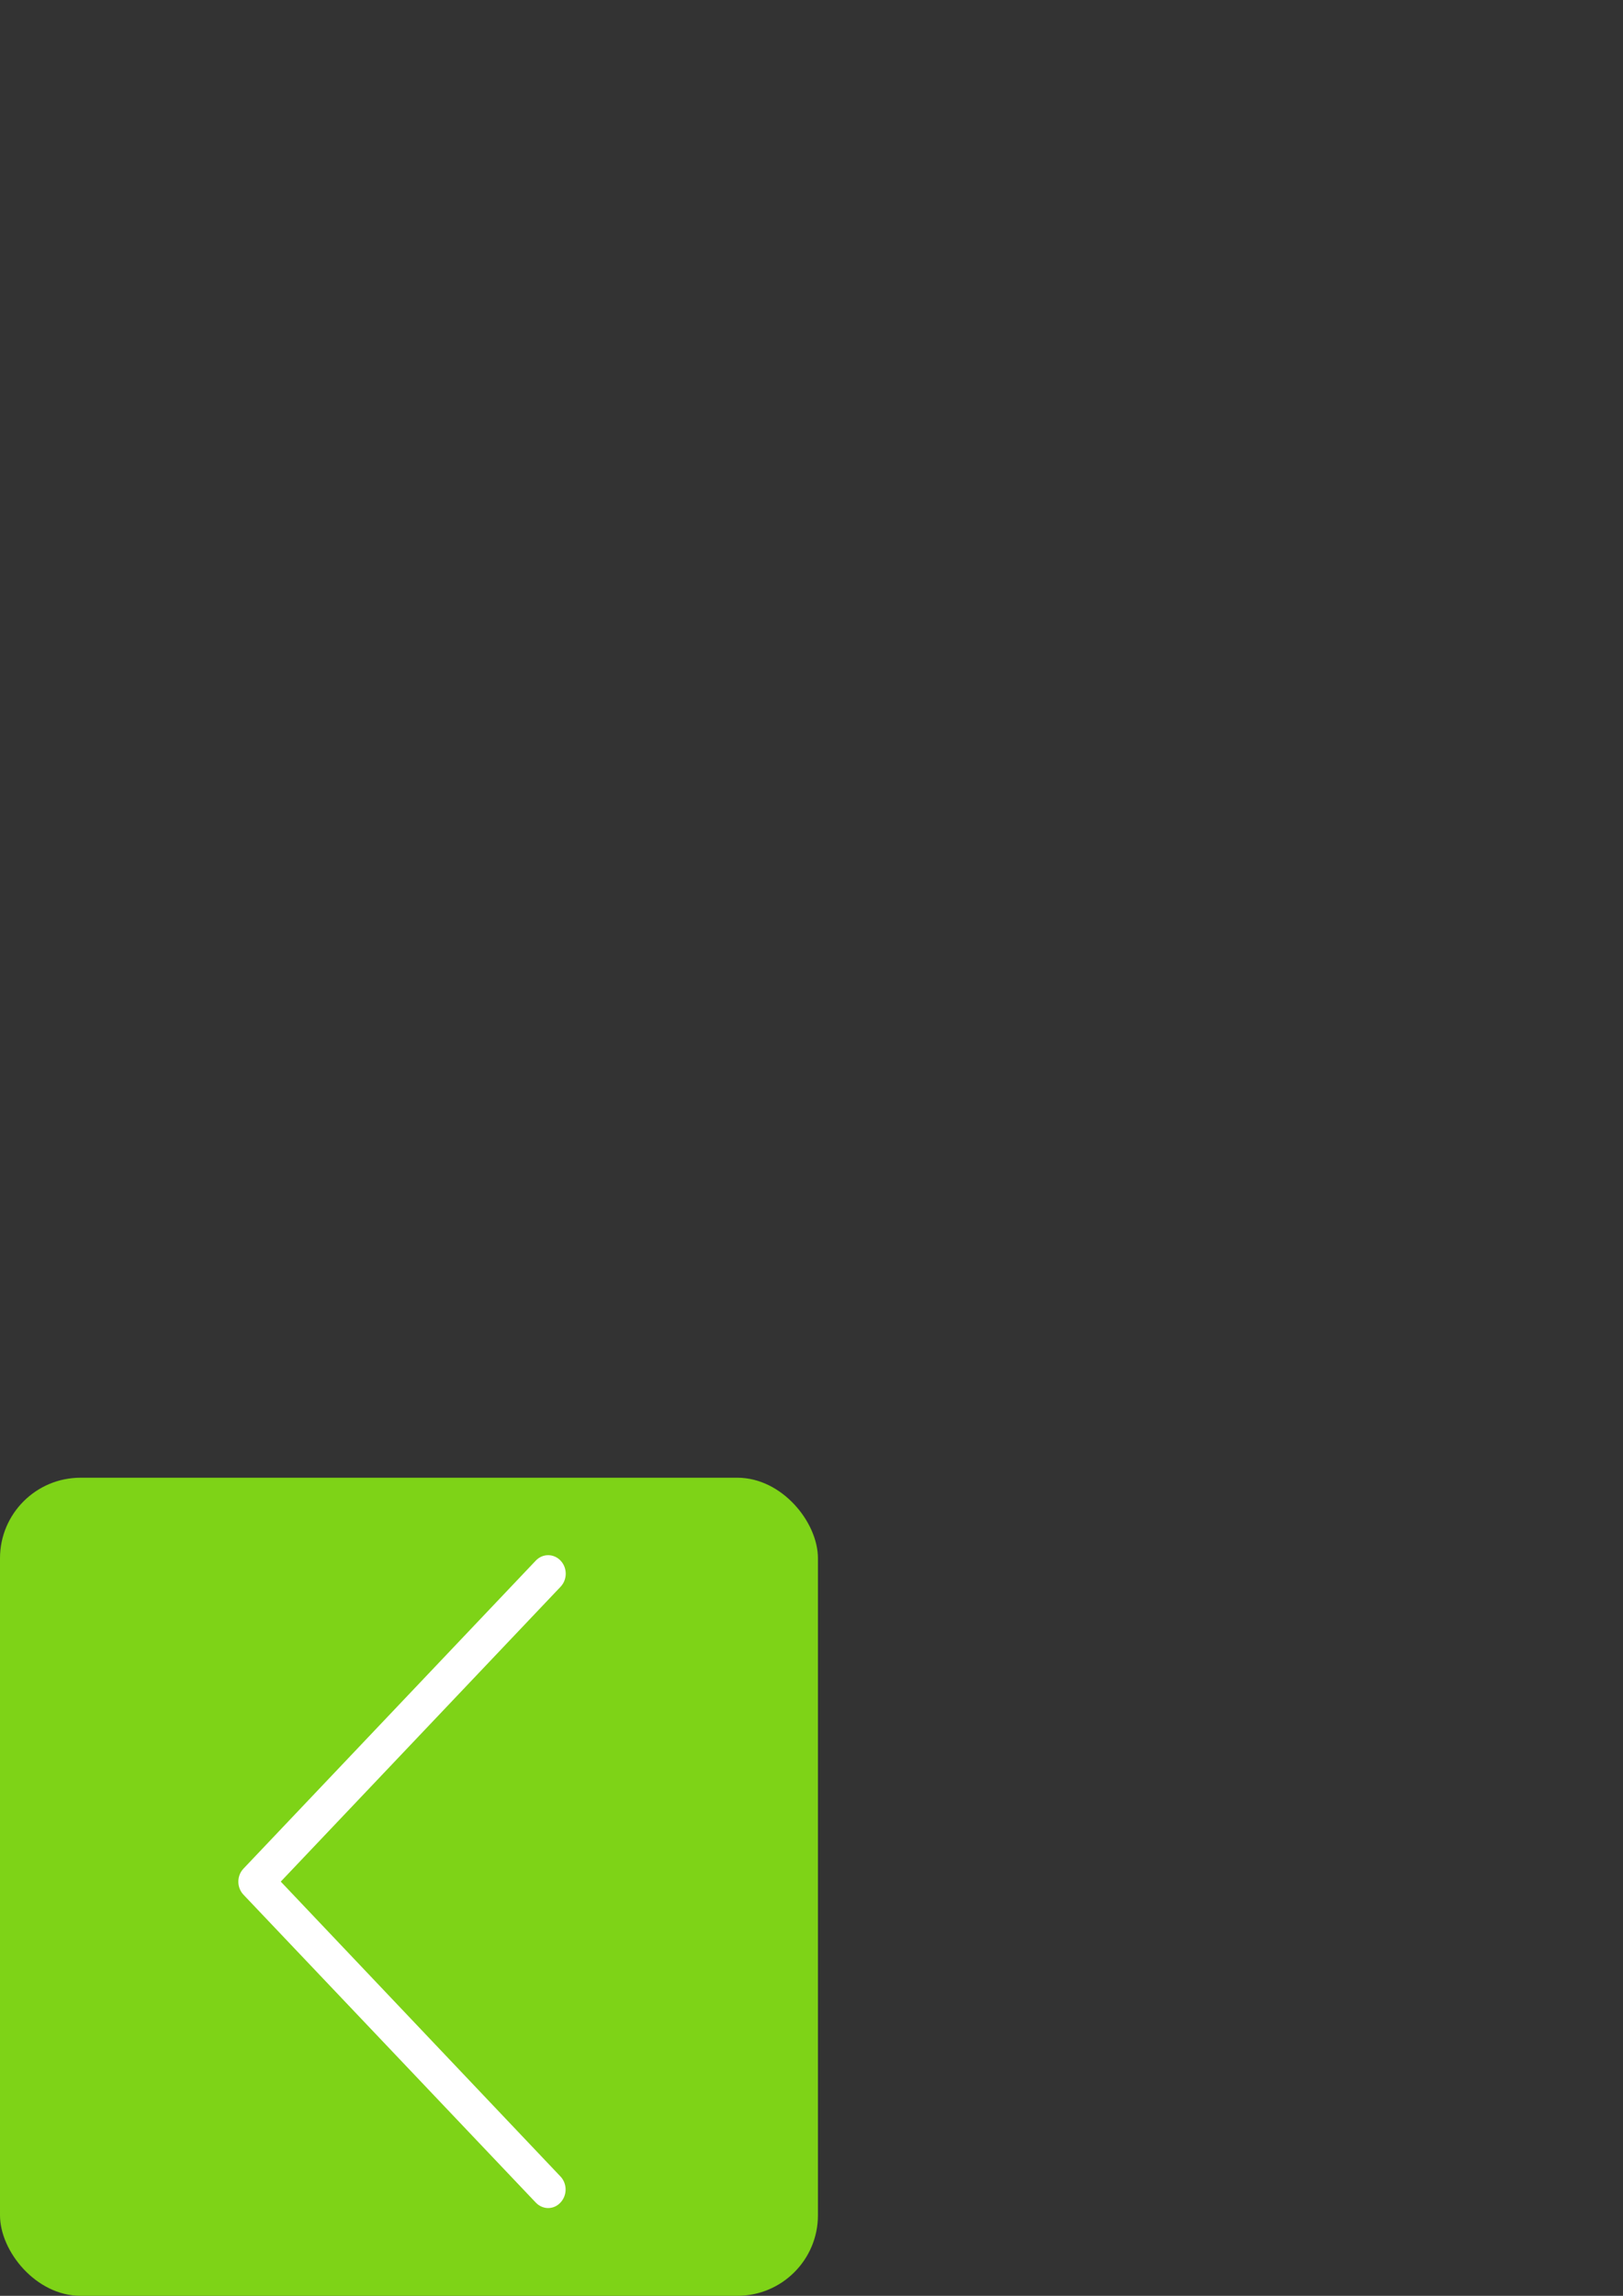 <?xml version="1.0" encoding="UTF-8" standalone="no"?>
<!-- Created with Inkscape (http://www.inkscape.org/) -->

<svg
   xmlns:dc="http://purl.org/dc/elements/1.1/"
   xmlns:cc="http://creativecommons.org/ns#"
   xmlns:rdf="http://www.w3.org/1999/02/22-rdf-syntax-ns#"
   xmlns:svg="http://www.w3.org/2000/svg"
   xmlns="http://www.w3.org/2000/svg"
   xmlns:sodipodi="http://sodipodi.sourceforge.net/DTD/sodipodi-0.dtd"
   xmlns:inkscape="http://www.inkscape.org/namespaces/inkscape"
   width="210mm"
   height="297mm"
   viewBox="0 0 210 297"
   version="1.1"
   id="svg4653"
   inkscape:version="0.92.4 (5da689c313, 2019-01-14)"
   sodipodi:docname="desenhando.svg">
  <rect x="0" y="0" width="210" height="297" fill="#333333" stroke="none"/>
  <defs
     id="defs4647" />
  <sodipodi:namedview
     id="base"
     pagecolor="#ffffff"
     bordercolor="#666666"
     borderopacity="1.0"
     inkscape:pageopacity="0.0"
     inkscape:pageshadow="2"
     inkscape:zoom="0.35"
     inkscape:cx="-64.285714"
     inkscape:cy="560"
     inkscape:document-units="mm"
     inkscape:current-layer="layer1"
     showgrid="false"
     inkscape:window-width="1366"
     inkscape:window-height="705"
     inkscape:window-x="-8"
     inkscape:window-y="-8"
     inkscape:window-maximized="1"
     inkscape:snap-page="true" />
  <g
     inkscape:label="Camada 1"
     inkscape:groupmode="layer"
     id="layer1">
    <rect
       style="fill:#7ed317;fill-opacity:1;stroke:none;stroke-width:3.644;stroke-miterlimit:4;stroke-dasharray:none;stroke-opacity:1"
       id="rect4551"
       width="105.833"
       height="105.833"
       x="0"
       y="191.167"
       ry="10.419" />
    <g
       id="g4"
       transform="matrix(0.168,0,0,0.177,49.302,124.959)"
       style="fill:#ffffff">
      <path
         d="m -77.224,669.246 215.5,-215.5 c 5.3,-5.3 5.3,-13.8 0,-19.1 -5.3,-5.3 -13.8,-5.3 -19.1,0 l -225.1,225.1 c -5.3,5.3 -5.3,13.8 0,19.1 l 225.1,225 c 2.6,2.6 6.1,4 9.5,4 3.4,0 6.9,-1.3 9.5,-4 5.3,-5.3 5.3,-13.8 0,-19.1 z"
         id="path2"
         inkscape:connector-curvature="0"
         style="fill:#ffffff" />
    </g>
  </g>
</svg>
